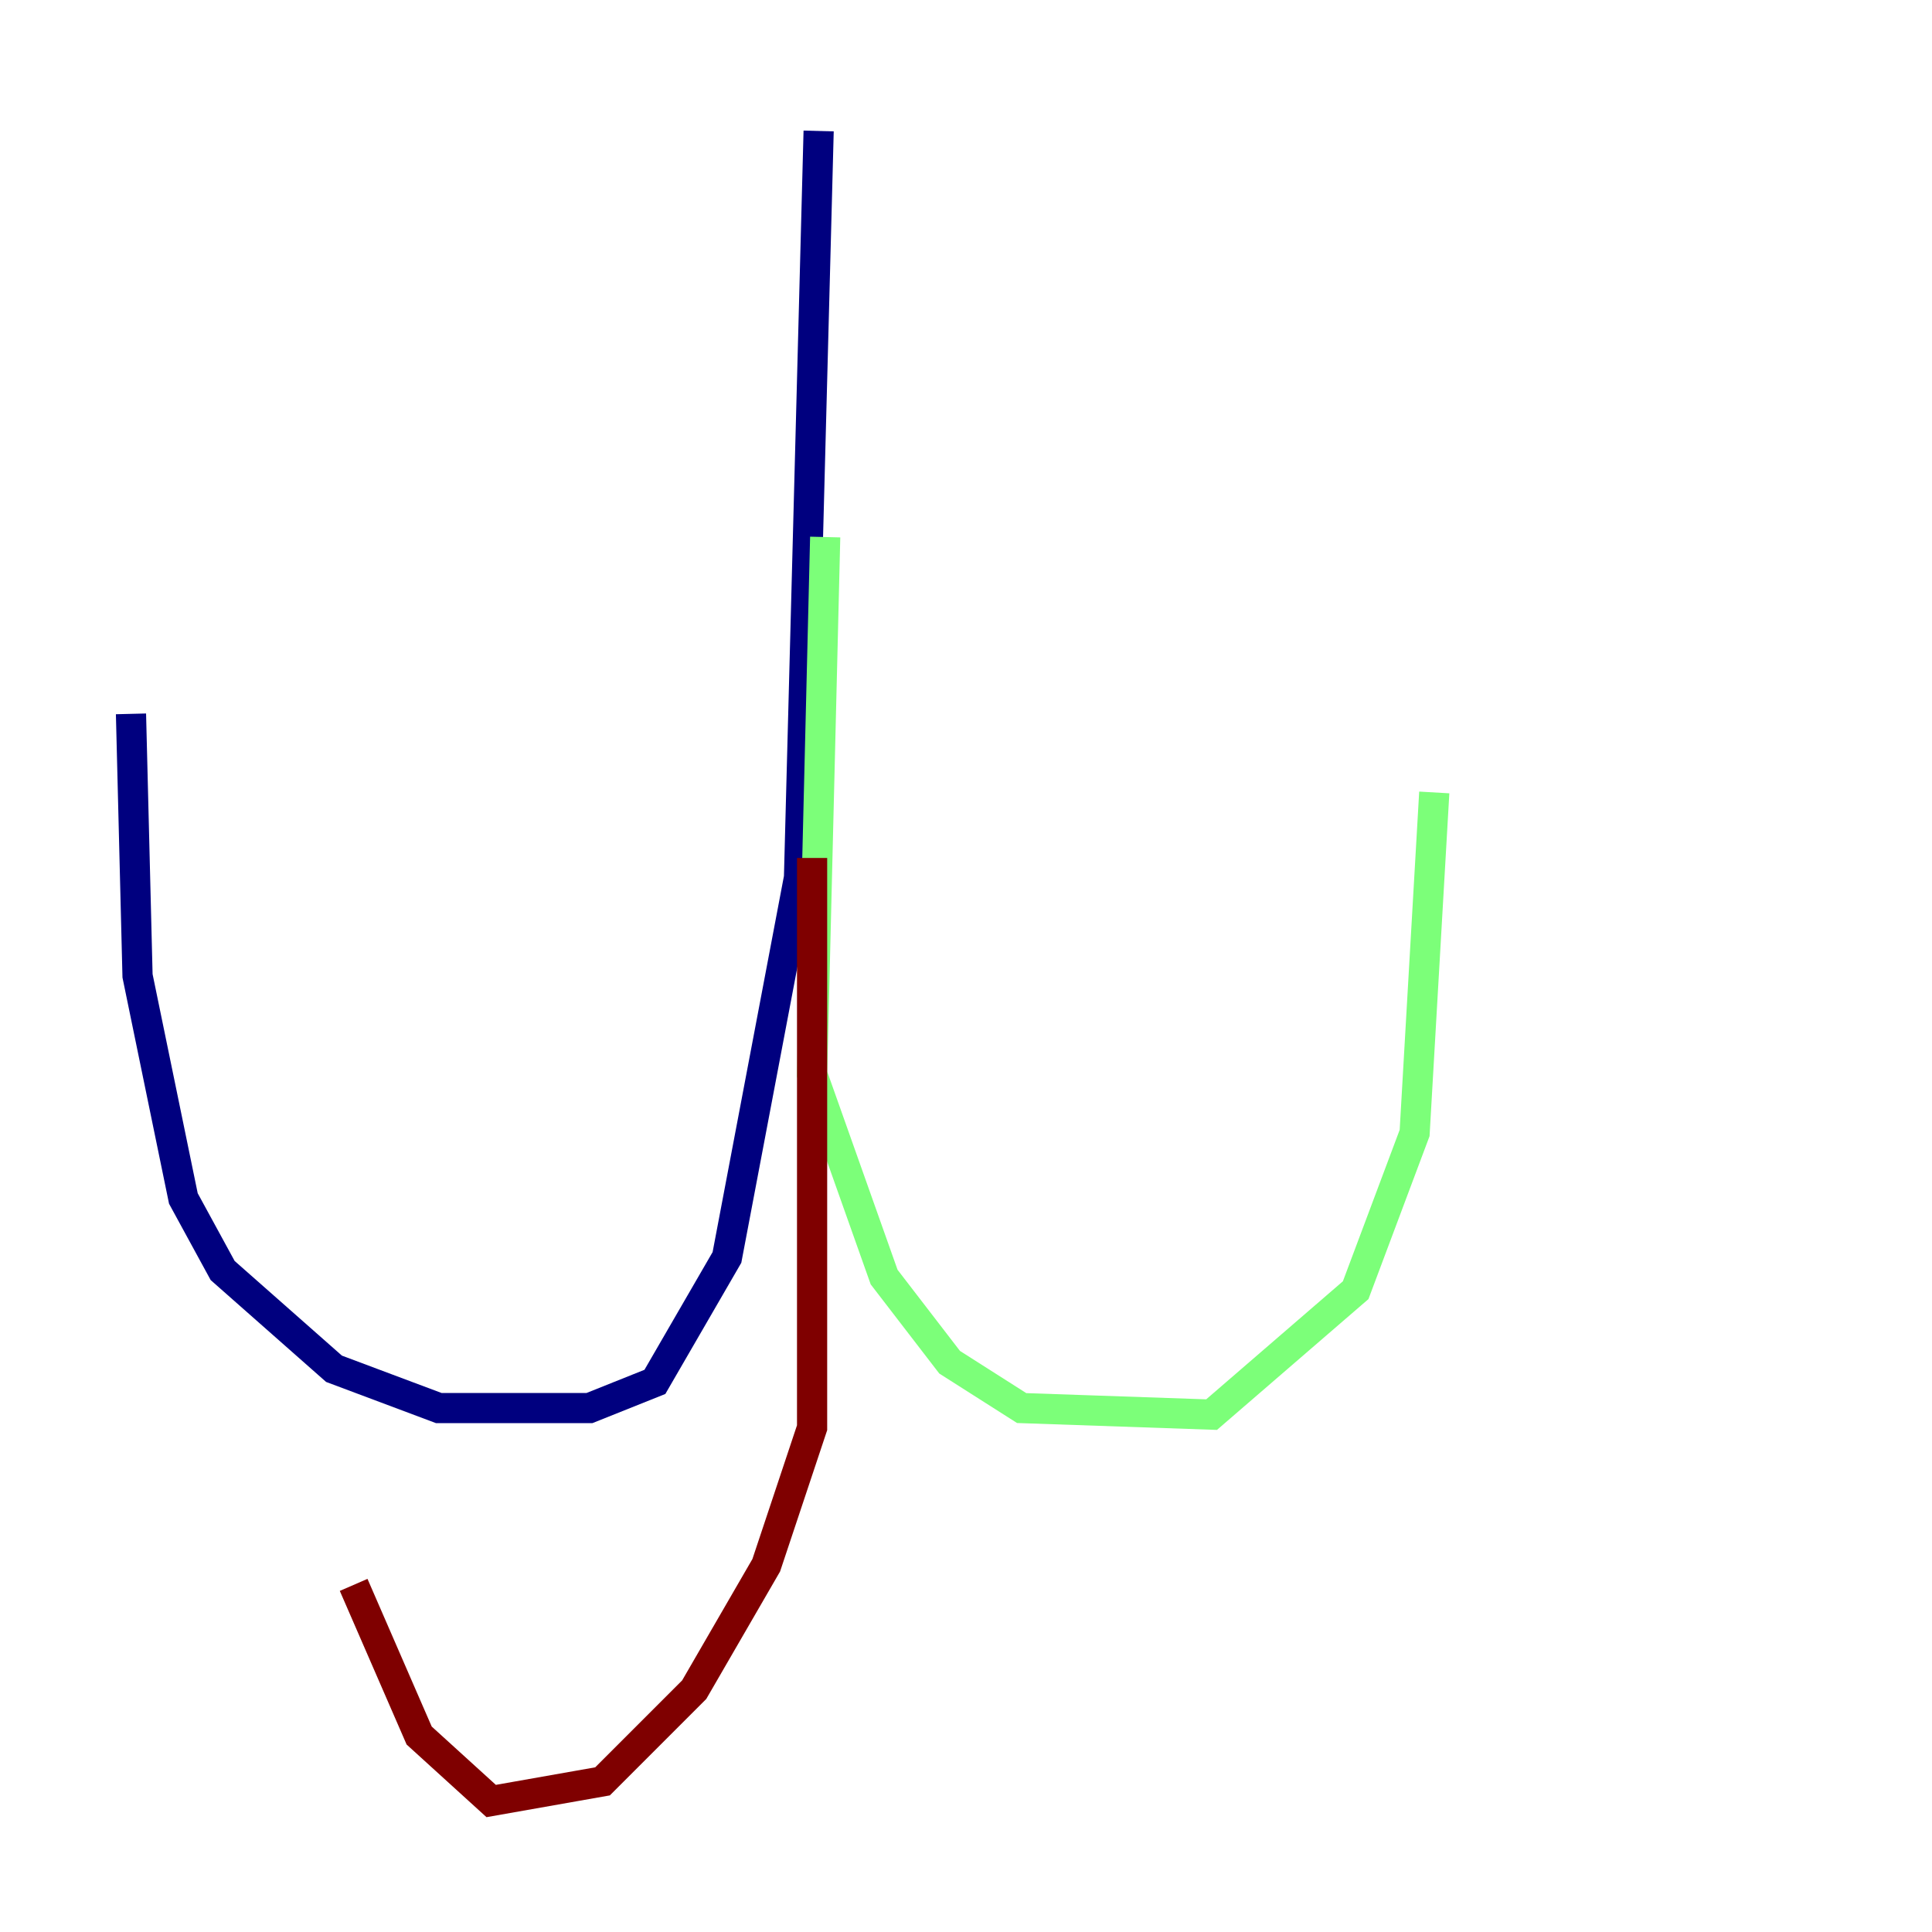 <?xml version="1.0" encoding="utf-8" ?>
<svg baseProfile="tiny" height="128" version="1.2" viewBox="0,0,128,128" width="128" xmlns="http://www.w3.org/2000/svg" xmlns:ev="http://www.w3.org/2001/xml-events" xmlns:xlink="http://www.w3.org/1999/xlink"><defs /><polyline fill="none" points="54.237,8.678 52.936,58.142 48.163,83.308 43.39,91.552 39.051,93.288 29.071,93.288 22.129,90.685 14.752,84.176 12.149,79.403 9.112,64.651 8.678,47.295" stroke="#00007f" stroke-width="2" /><polyline fill="none" points="54.671,35.58 53.803,71.159 58.576,84.61 62.915,90.251 67.688,93.288 80.271,93.722 89.817,85.478 93.722,75.064 95.024,52.502" stroke="#7cff79" stroke-width="2" /><polyline fill="none" points="53.803,56.841 53.803,94.59 50.766,103.702 45.993,111.946 39.919,118.02 32.542,119.322 27.77,114.983 23.43,105.003" stroke="#7f0000" stroke-width="2" /></svg>